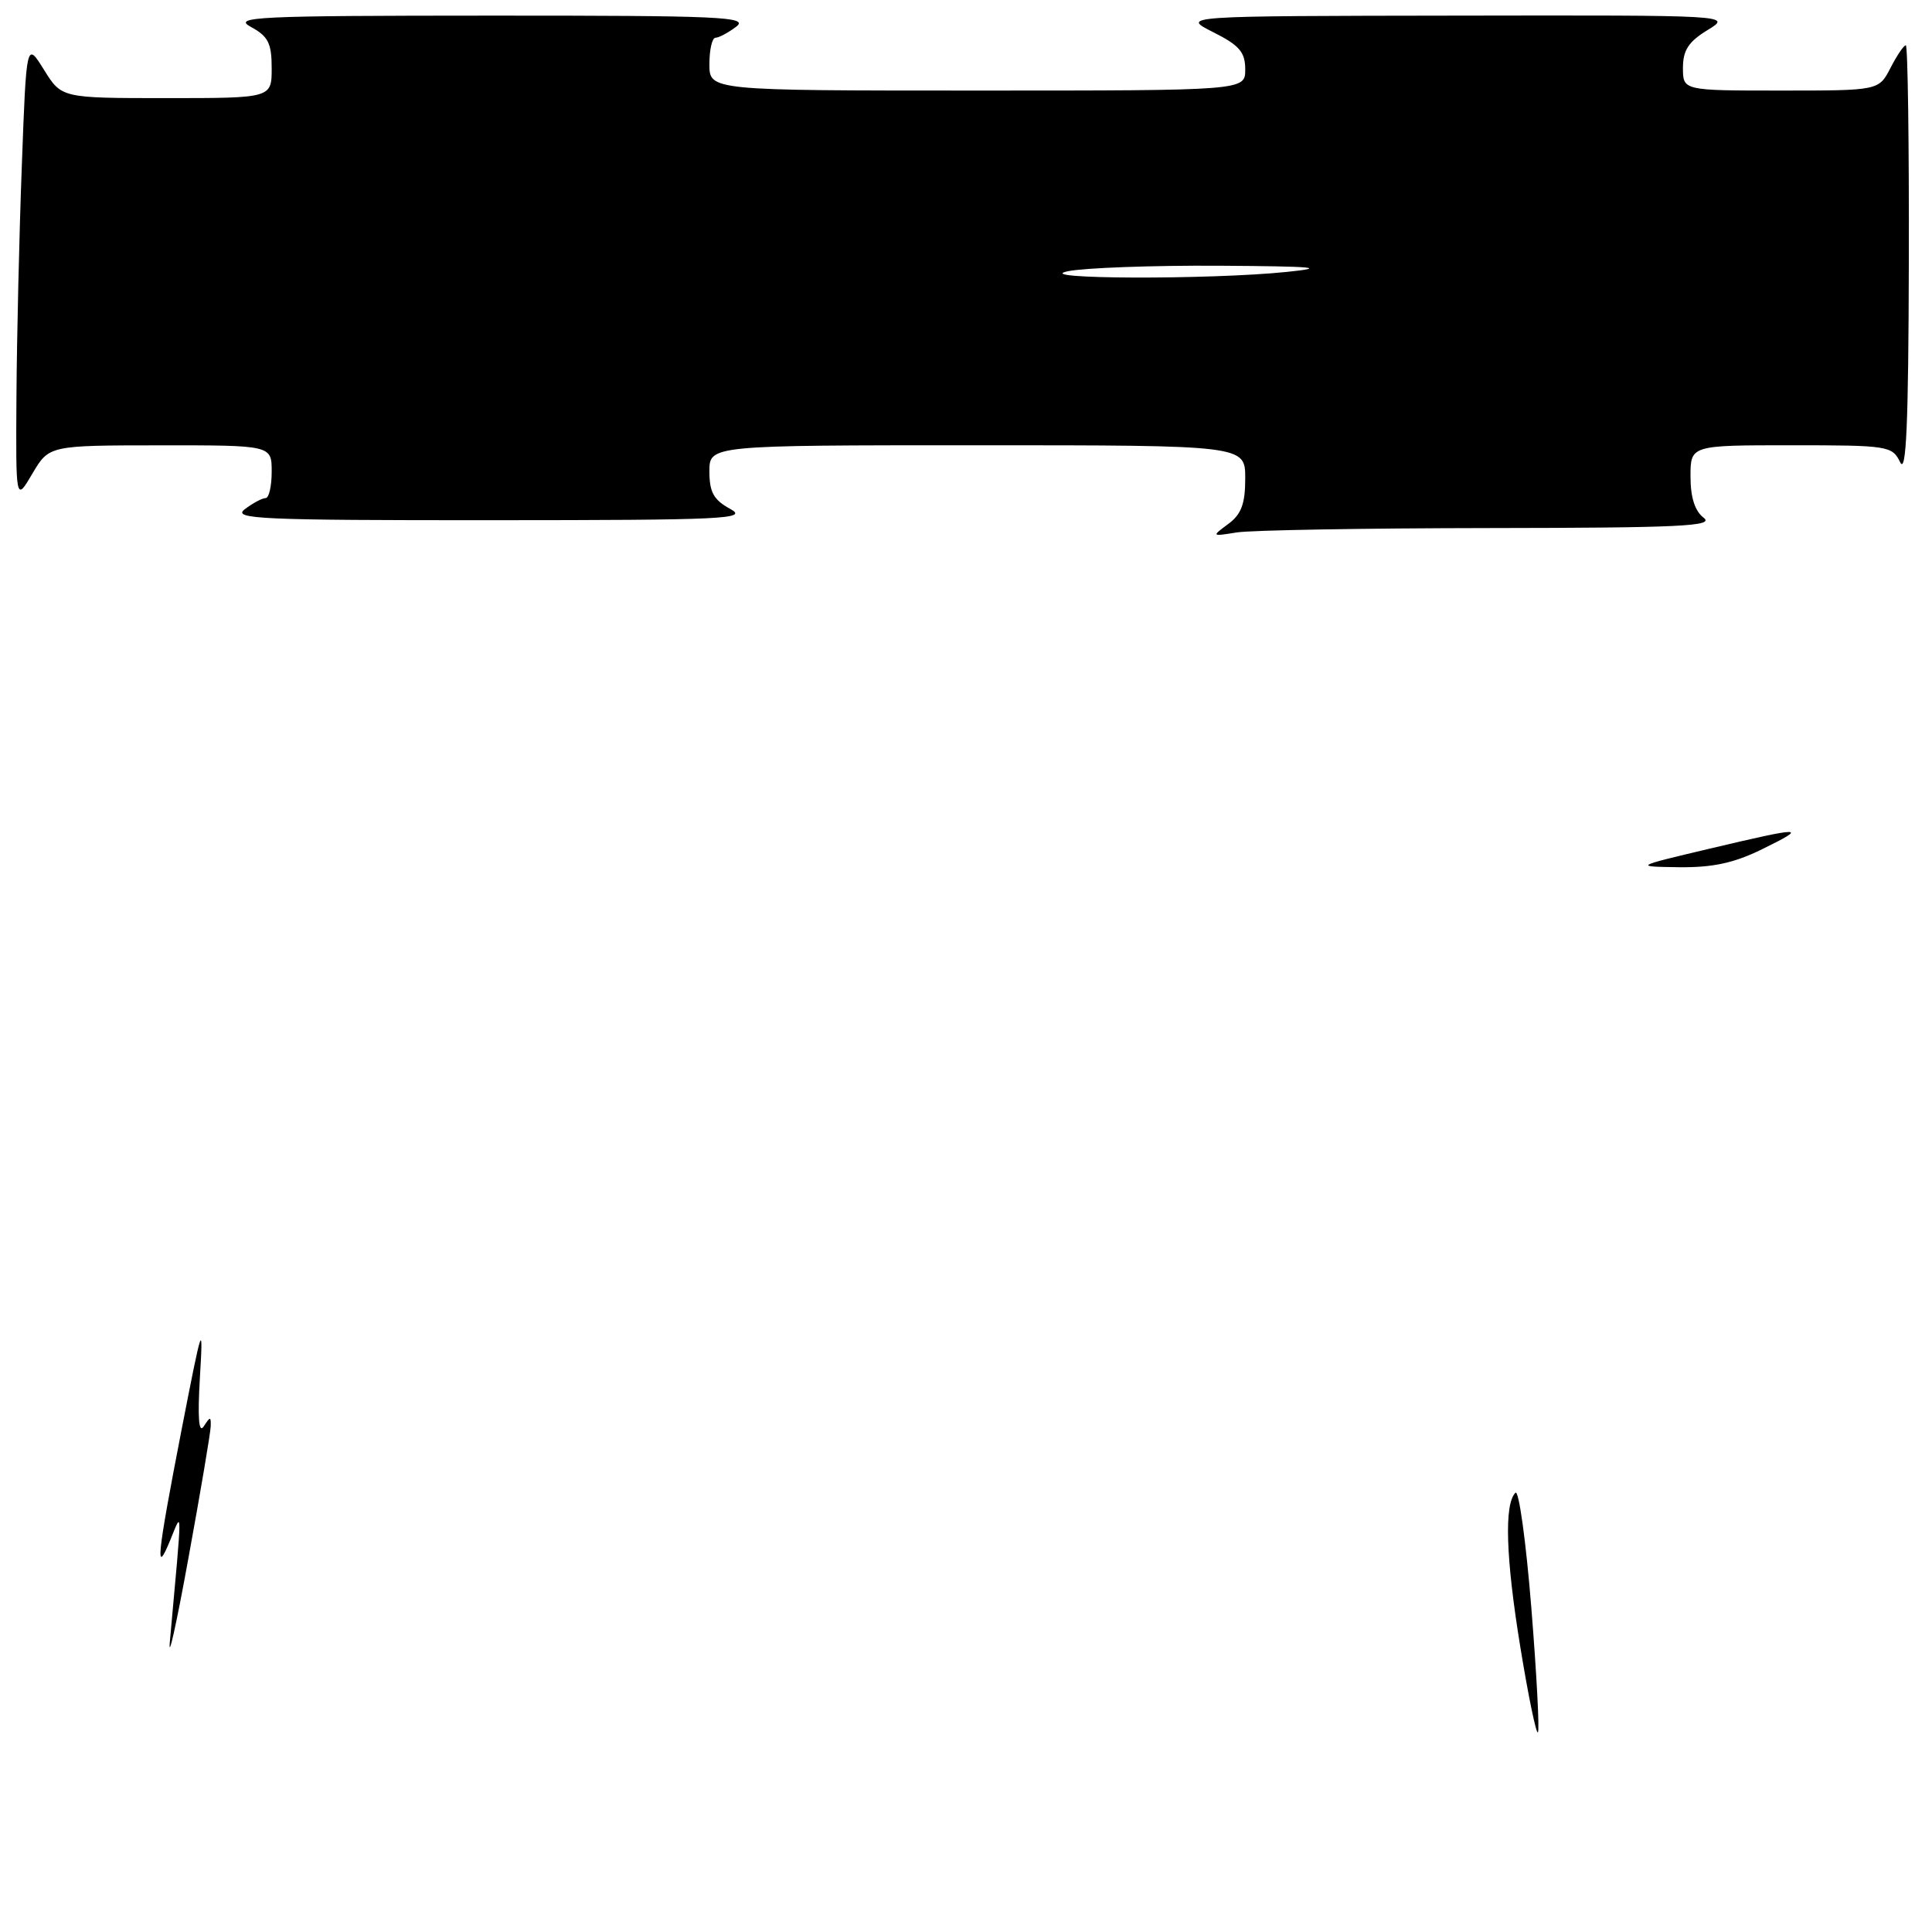 <?xml version="1.0" encoding="UTF-8" standalone="no"?>
<!DOCTYPE svg PUBLIC "-//W3C//DTD SVG 1.1//EN" "http://www.w3.org/Graphics/SVG/1.1/DTD/svg11.dtd" >
<svg xmlns="http://www.w3.org/2000/svg" xmlns:xlink="http://www.w3.org/1999/xlink" version="1.1" viewBox="0 0 256 256">
 <g >
 <path fill="currentColor"
d=" M 197.38 69.97 C 222.64 69.94 227.22 69.72 225.75 68.61 C 224.58 67.72 224.00 65.91 224.00 63.14 C 224.00 59.00 224.00 59.00 237.35 59.00 C 250.20 59.00 250.73 59.08 251.78 61.25 C 252.59 62.93 252.88 56.18 252.93 34.75 C 252.97 18.94 252.79 6.00 252.53 6.00 C 252.26 6.00 251.35 7.35 250.50 9.00 C 248.95 12.00 248.95 12.00 235.97 12.00 C 223.00 12.00 223.00 12.00 223.00 8.99 C 223.00 6.66 223.74 5.52 226.25 3.99 C 229.50 2.01 229.50 2.01 193.00 2.07 C 156.50 2.12 156.50 2.12 160.75 4.26 C 164.23 6.01 165.00 6.90 165.00 9.20 C 165.00 12.00 165.00 12.00 129.50 12.00 C 94.00 12.00 94.00 12.00 94.00 8.50 C 94.00 6.58 94.36 5.00 94.81 5.00 C 95.25 5.00 96.49 4.34 97.56 3.53 C 99.28 2.23 95.55 2.06 65.00 2.07 C 33.85 2.08 30.77 2.23 33.25 3.57 C 35.54 4.81 36.00 5.73 36.00 9.03 C 36.00 13.00 36.00 13.00 22.08 13.00 C 8.16 13.00 8.16 13.00 5.83 9.25 C 3.50 5.50 3.50 5.50 2.89 22.00 C 2.55 31.07 2.23 44.80 2.18 52.50 C 2.09 66.50 2.09 66.50 4.29 62.76 C 6.50 59.02 6.50 59.02 21.25 59.01 C 36.00 59.00 36.00 59.00 36.00 62.50 C 36.00 64.42 35.64 66.00 35.19 66.00 C 34.75 66.00 33.51 66.66 32.44 67.47 C 30.72 68.77 34.45 68.94 65.00 68.93 C 96.15 68.92 99.23 68.77 96.75 67.43 C 94.57 66.24 94.00 65.22 94.00 62.47 C 94.00 59.00 94.00 59.00 129.50 59.00 C 165.00 59.00 165.00 59.00 165.00 63.38 C 165.00 66.76 164.49 68.14 162.75 69.43 C 160.52 71.08 160.52 71.09 163.88 70.55 C 165.73 70.25 180.81 69.99 197.38 69.97 Z  M 201.45 218.24 C 199.52 206.40 199.30 199.30 200.80 197.80 C 201.25 197.35 202.20 204.21 202.91 213.05 C 203.62 221.90 204.01 229.32 203.78 229.55 C 203.55 229.78 202.50 224.69 201.45 218.24 Z  M 22.51 217.50 C 24.18 199.10 24.17 200.13 22.59 204.00 C 20.51 209.08 20.78 206.33 24.05 189.50 C 26.81 175.32 26.94 174.94 26.49 182.50 C 26.17 187.90 26.34 190.01 27.00 189.00 C 27.86 187.67 27.96 187.67 27.92 189.00 C 27.90 189.82 26.57 197.70 24.96 206.50 C 23.36 215.30 22.26 220.25 22.51 217.50 Z  M 226.50 112.46 C 239.06 109.49 239.65 109.50 233.50 112.52 C 229.78 114.35 226.96 114.96 222.50 114.91 C 216.50 114.83 216.50 114.83 226.50 112.46 Z  M 141.50 35.94 C 143.70 35.49 152.70 35.16 161.50 35.21 C 174.24 35.29 176.08 35.46 170.50 36.03 C 160.33 37.08 136.38 37.00 141.50 35.94 Z "/>
</g>
</svg>
